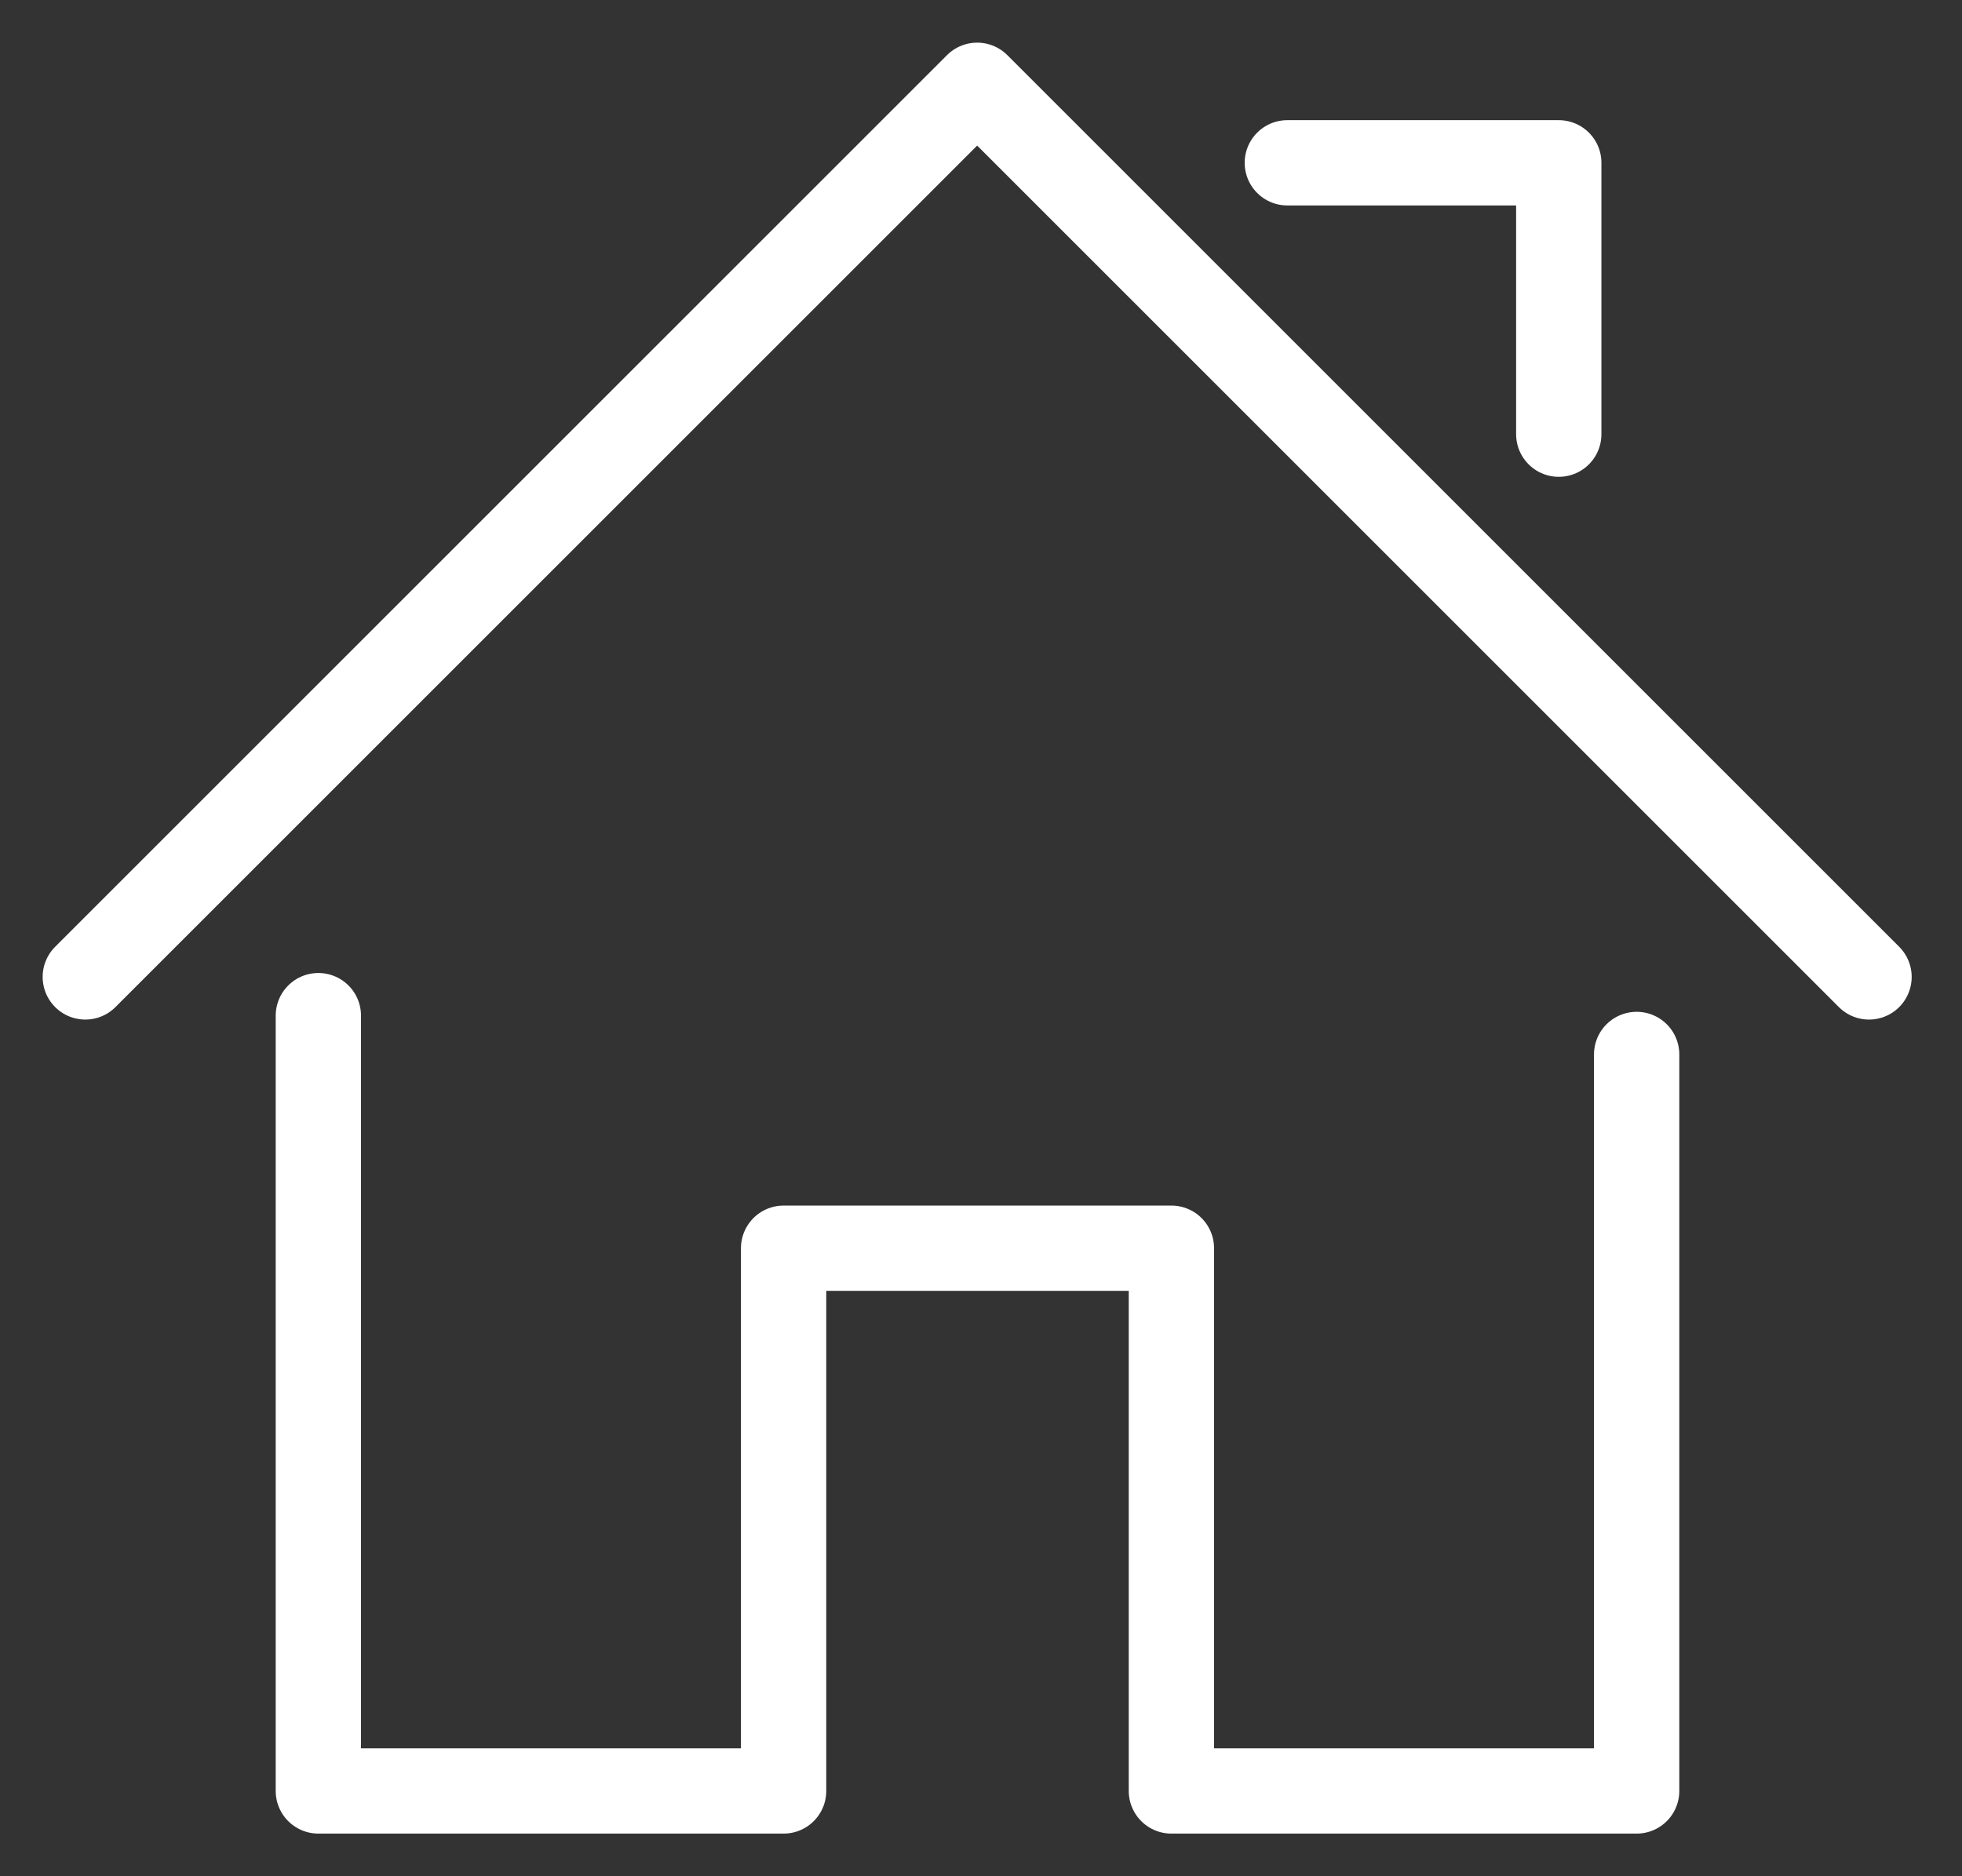 <svg width="23" height="22" viewBox="0 0 23 22" fill="none" xmlns="http://www.w3.org/2000/svg">
<rect x="0" y="0" width="23" height="22" fill="#333333" stroke="none"/>
<path d="M3.732 11.909V21H9.186V14.636H13.732V21H19.186V12.364" stroke="white" stroke-linecap="round" stroke-linejoin="round"/>
<path d="M1 11.455L11.455 1L21.91 11.455" stroke="white" stroke-linecap="round" stroke-linejoin="round"/>
<path d="M15.091 1.909H18.273V5.091" stroke="white" stroke-linecap="round" stroke-linejoin="round"/>
</svg>
